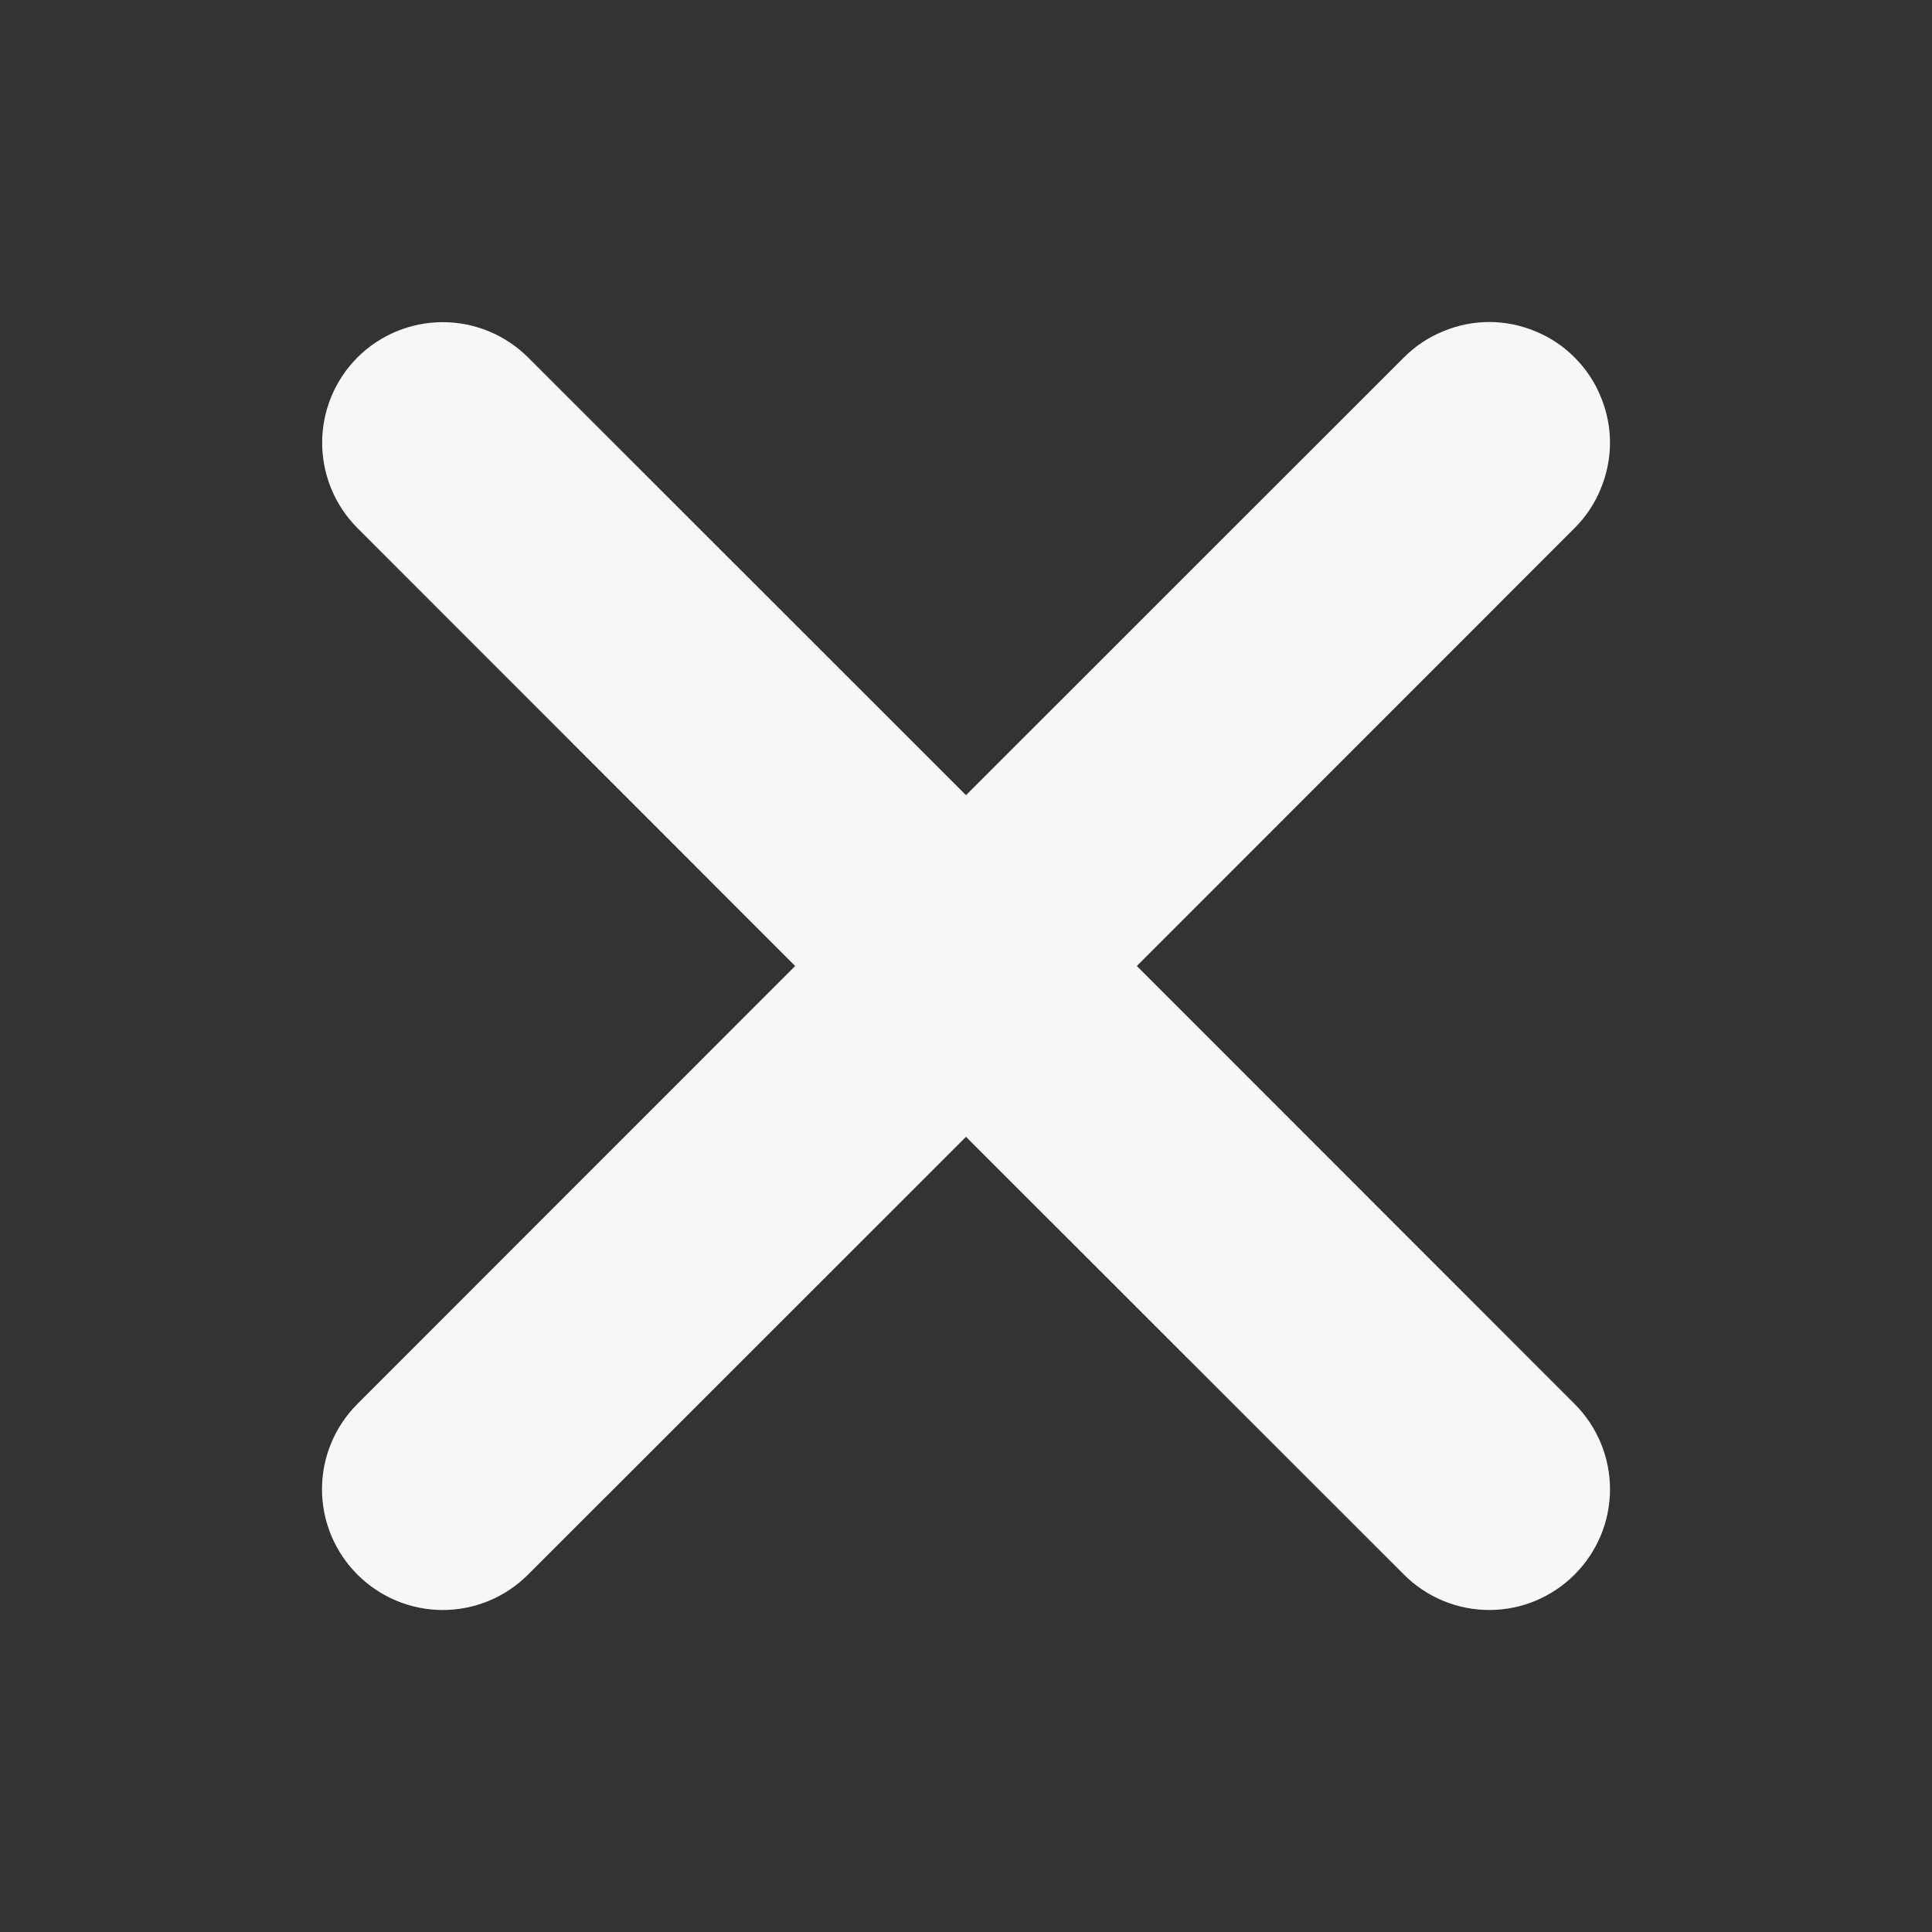 <svg width="12" height="12" viewBox="0 0 12 12" fill="none" xmlns="http://www.w3.org/2000/svg">
<rect x="0" y="0" width="12" height="12" fill="#333333" stroke="none"/>
<path d="M2.22 2.22C2.361 2.08 2.551 2.001 2.75 2.001C2.949 2.001 3.139 2.08 3.28 2.22L6 4.939L8.72 2.22C8.79 2.15 8.872 2.095 8.963 2.058C9.054 2.02 9.152 2 9.25 2C9.348 2 9.446 2.02 9.537 2.058C9.628 2.095 9.71 2.15 9.78 2.22C9.85 2.29 9.905 2.372 9.942 2.463C9.98 2.554 10 2.652 10 2.75C10 2.848 9.98 2.946 9.942 3.037C9.905 3.128 9.85 3.21 9.78 3.28L7.061 6L9.78 8.72C9.921 8.861 10 9.051 10 9.25C10 9.449 9.921 9.639 9.78 9.78C9.639 9.921 9.449 10 9.25 10C9.051 10 8.861 9.921 8.72 9.78L6 7.061L3.28 9.78C3.139 9.921 2.949 10 2.75 10C2.551 10 2.361 9.921 2.22 9.78C2.079 9.639 2 9.449 2 9.25C2 9.051 2.079 8.861 2.22 8.72L4.939 6L2.22 3.28C2.08 3.139 2.001 2.949 2.001 2.75C2.001 2.551 2.08 2.361 2.22 2.22Z" fill="#F7F7F7"/>
</svg>
